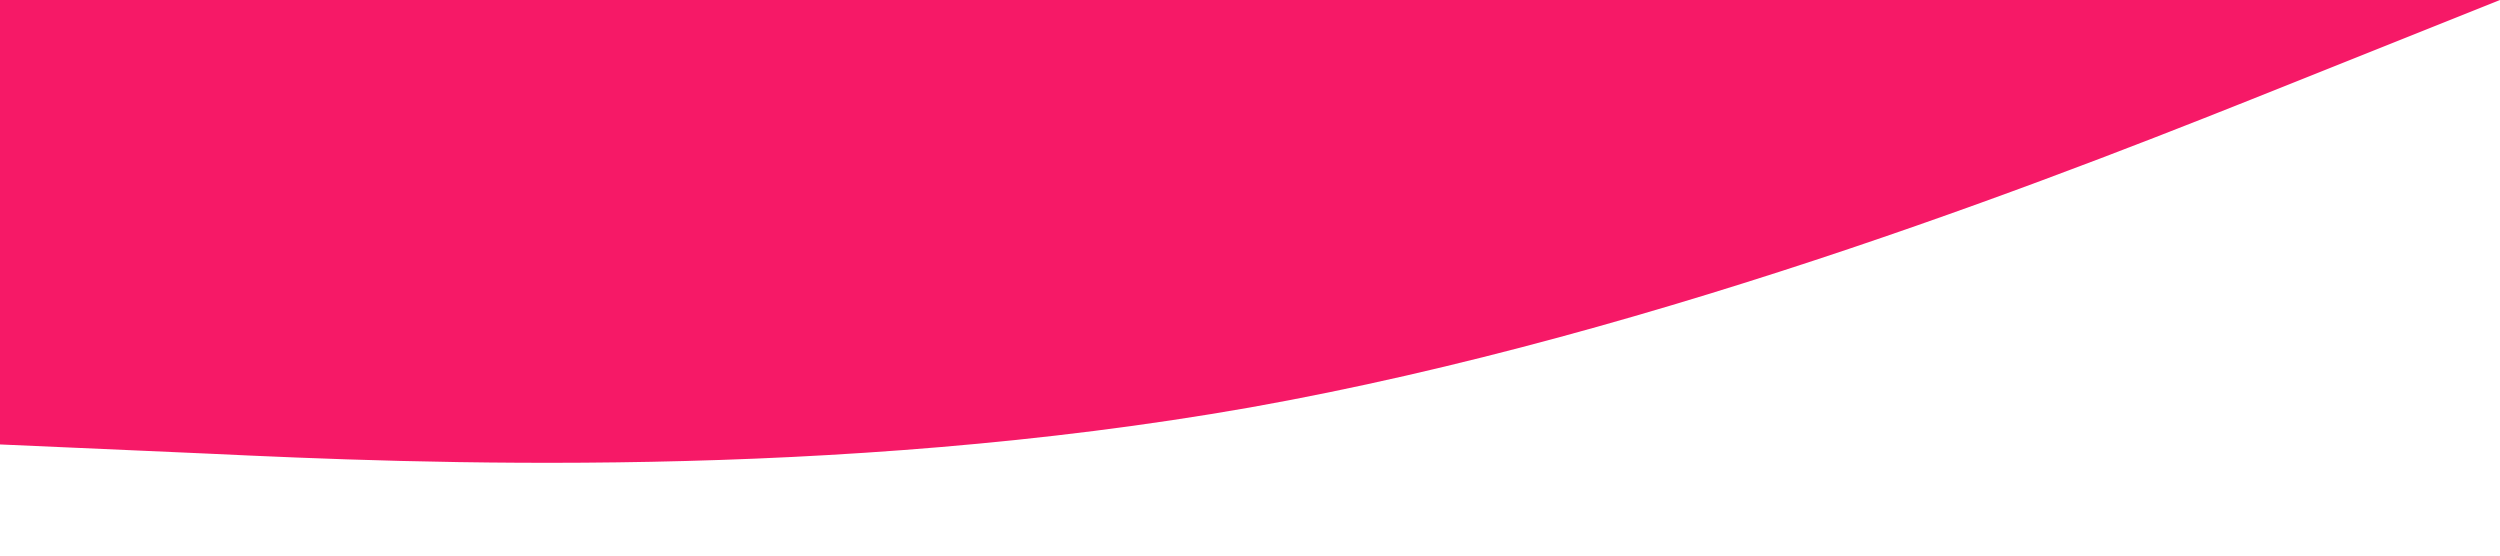 <?xml version="1.0" standalone="no"?><svg xmlns="http://www.w3.org/2000/svg" viewBox="0 0 1440 320"><path fill="#F50057" fill-opacity="0.9" d="M0,256L120,261.3C240,267,480,277,720,234.7C960,192,1200,96,1320,48L1440,0L1440,0L1320,0C1200,0,960,0,720,0C480,0,240,0,120,0L0,0Z"></path></svg>